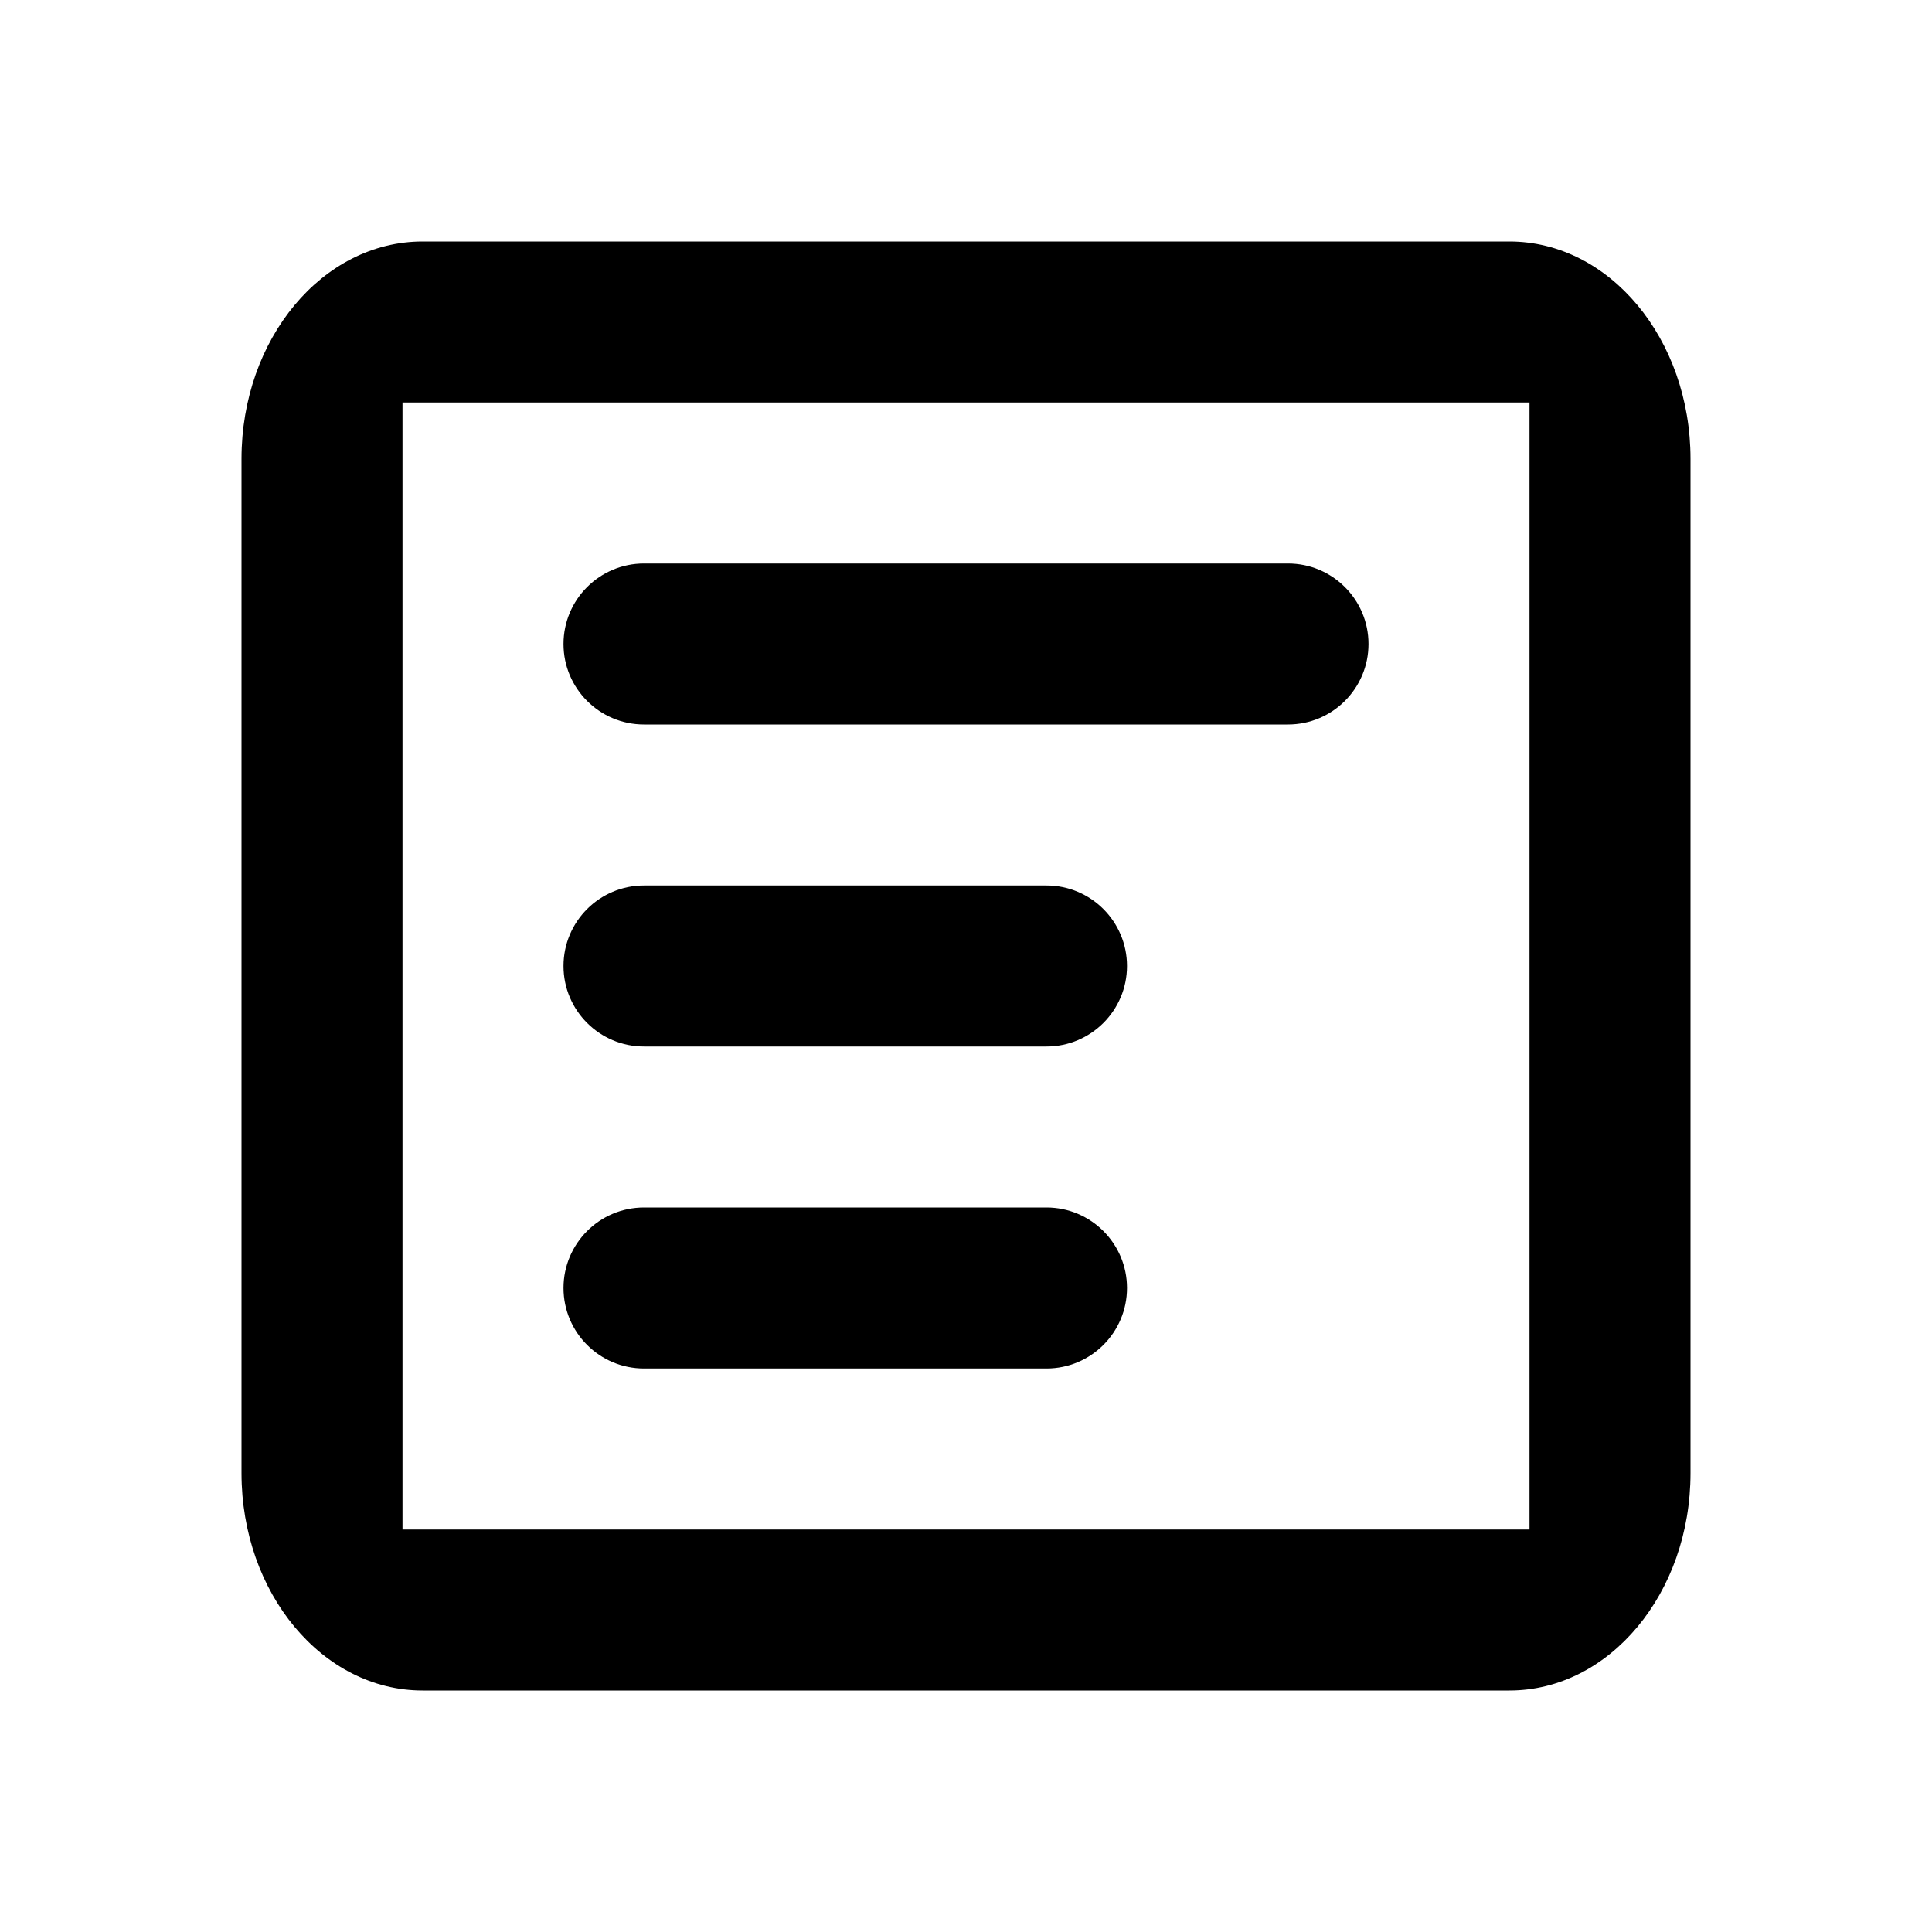 <?xml version="1.0" encoding="UTF-8"?>
<svg width="24px" height="24px" viewBox="0 0 24 24" version="1.1" xmlns="http://www.w3.org/2000/svg" xmlns:xlink="http://www.w3.org/1999/xlink">
    <!-- Generator: Sketch 52.5 (67469) - http://www.bohemiancoding.com/sketch -->
    <title>Invotra-Labs-Feed-icon</title>
    <desc>Created with Sketch.</desc>
    <g id="Invotra-Labs-Feed-icon" stroke="none" stroke-width="1" fill="none" fill-rule="evenodd">
        <path d="M5.25,3 L18.75,3 C19.993,3 21,4.209 21,5.7 L21,18.3 C21,19.791 19.993,21 18.75,21 L5.25,21 C4.007,21 3,19.791 3,18.3 L3,5.7 C3,4.209 4.007,3 5.25,3 Z M5,5 L5,19 L19,19 L19,5 L5,5 Z M8,17 C7.448,17 7,16.552 7,16 C7,15.448 7.448,15 8,15 L13,15 C13.552,15 14,15.448 14,16 C14,16.552 13.552,17 13,17 L8,17 Z M8,13 C7.448,13 7,12.552 7,12 C7,11.448 7.448,11 8,11 L13,11 C13.552,11 14,11.448 14,12 C14,12.552 13.552,13 13,13 L8,13 Z M7,8 C7,7.448 7.448,7 8,7 L16,7 C16.552,7 17,7.448 17,8 C17,8.552 16.552,9 16,9 L8,9 C7.448,9 7,8.552 7,8 Z" id="Combined-Shape" fill="#000000" fill-rule="nonzero"></path>
    </g>
</svg>